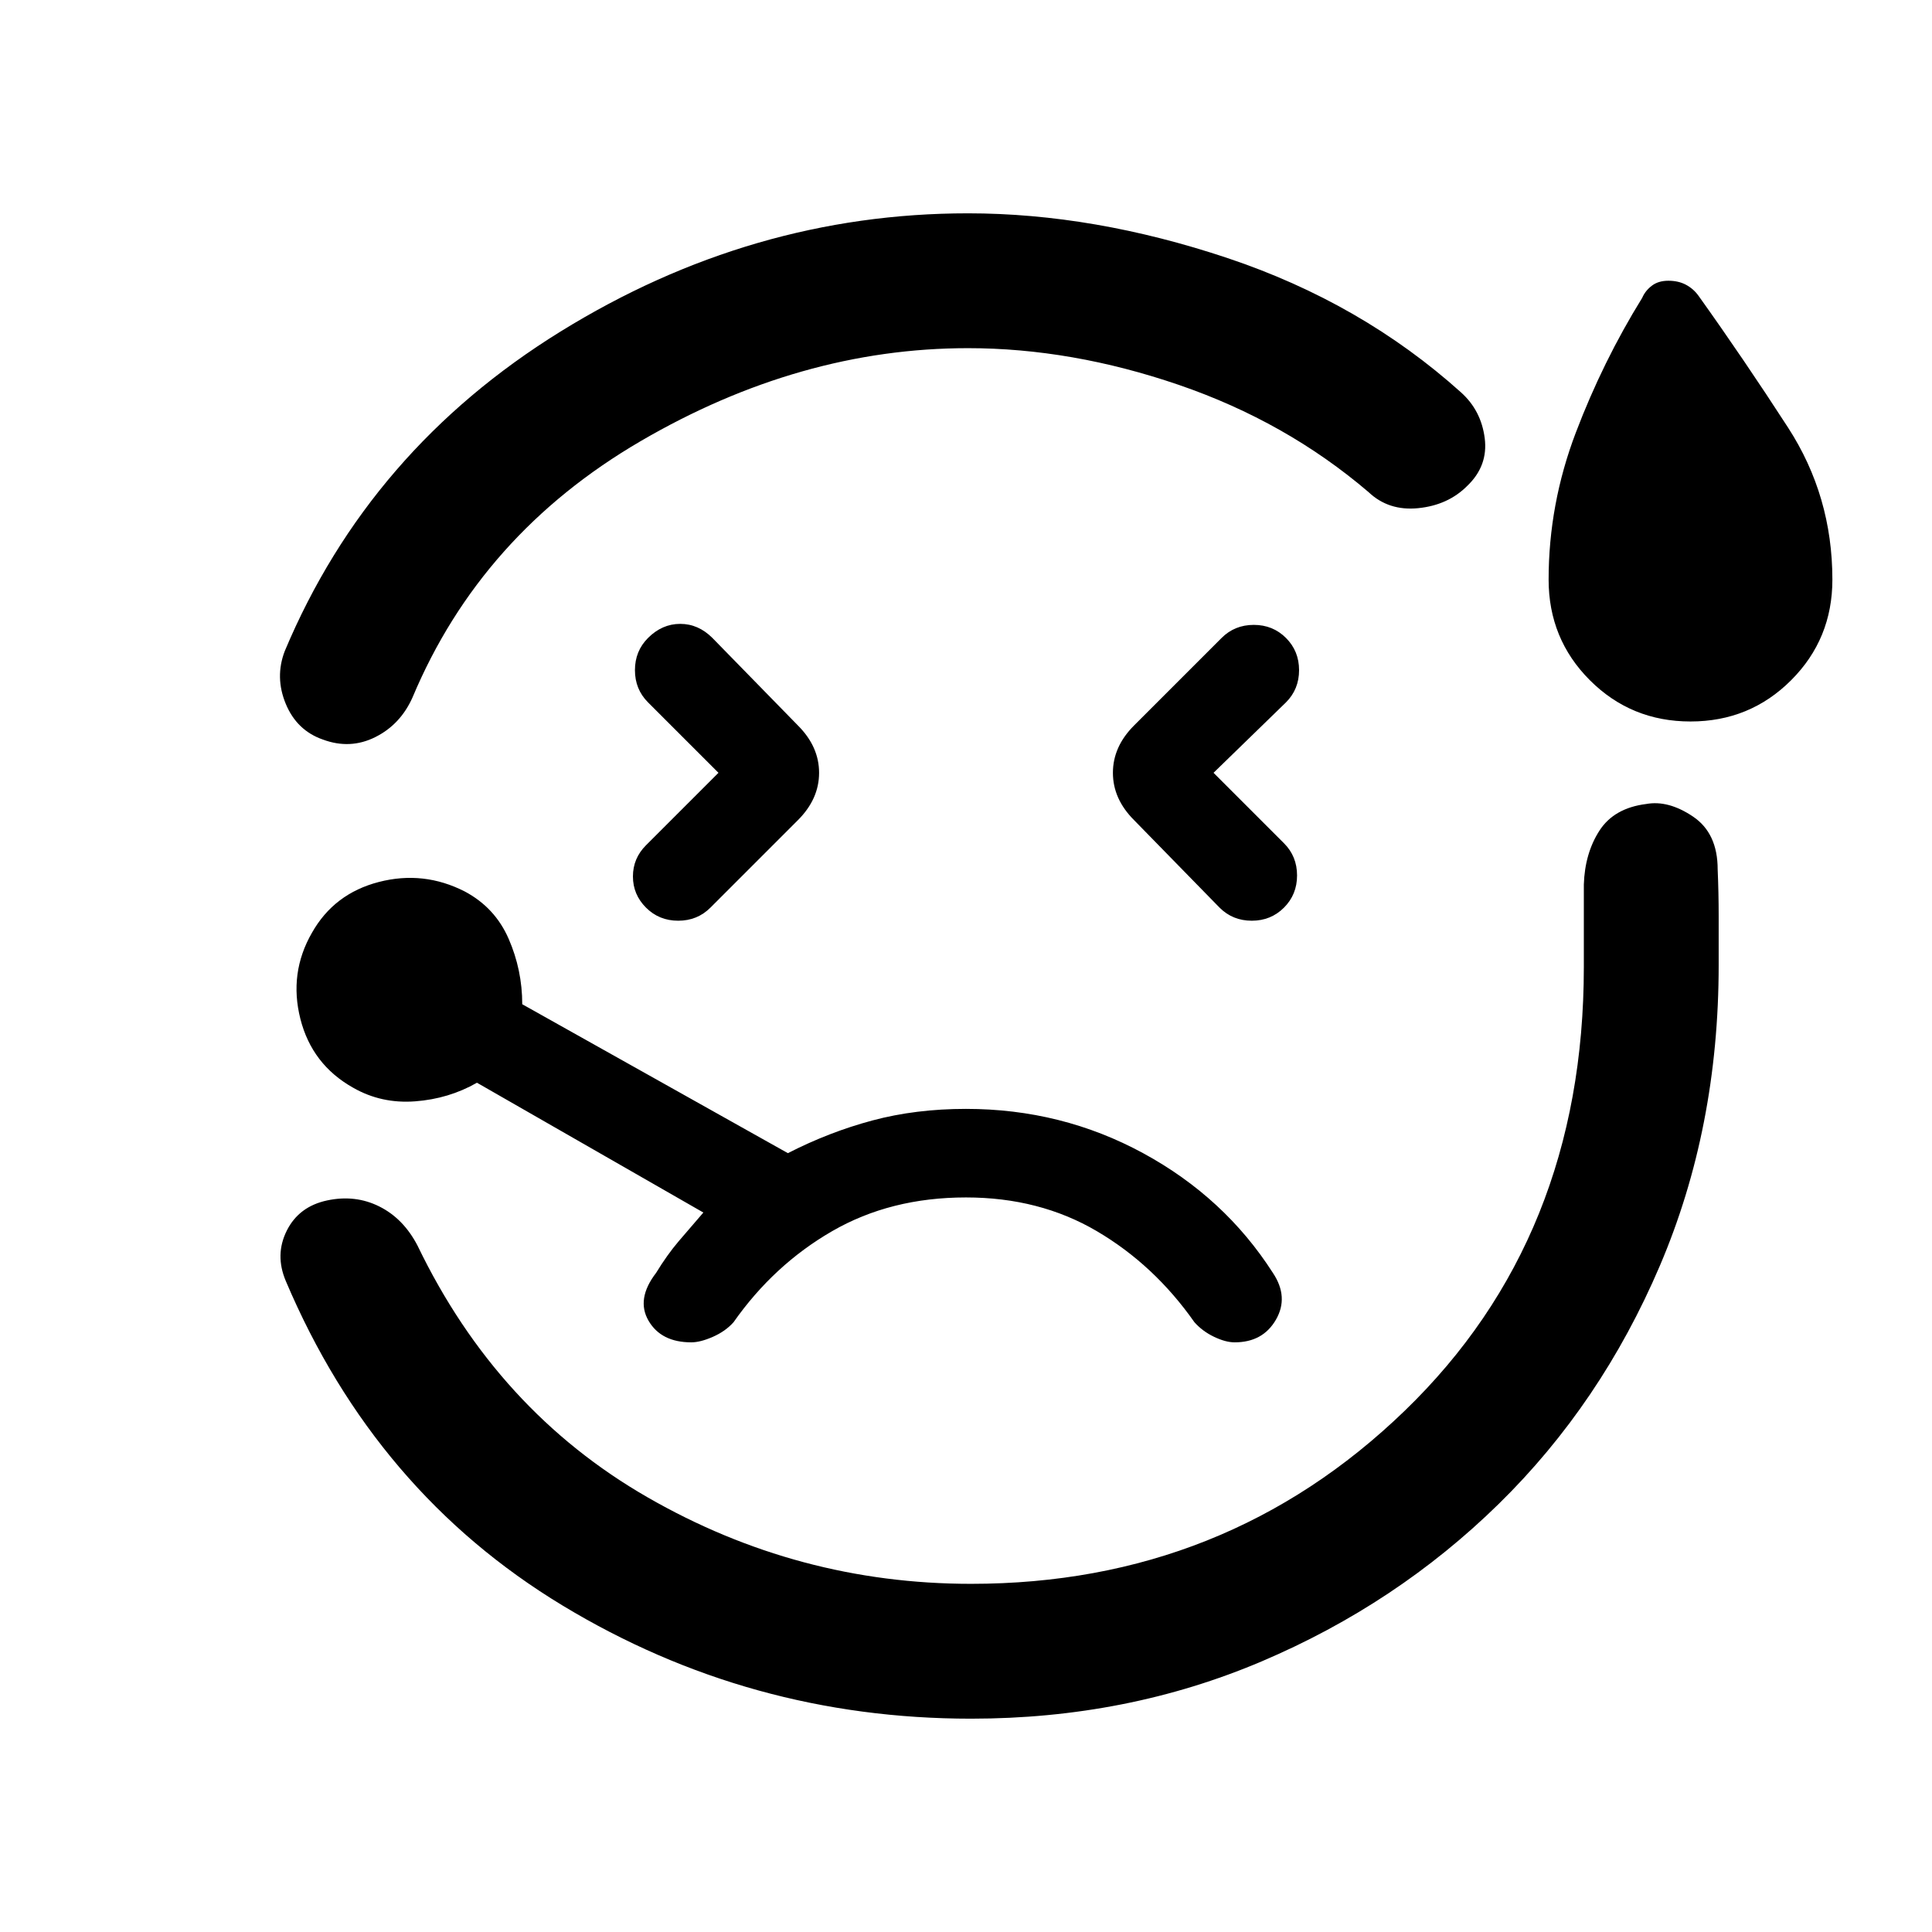 <svg xmlns="http://www.w3.org/2000/svg" height="20" viewBox="0 -960 960 960" width="20"><path d="M481-854q62.5 0 129 22.25T726-765q10 9 11.75 22.75T729-718.5q-9.5 9.5-24.25 11t-24.75-8q-41-35-94.25-53.25T481-787q-83.5 0-162.75 46.25T205-613.5q-6 13.5-18.5 19.75t-26 1.25q-13-4.5-18.5-17.75t-.5-26.25q42-100 137-158.75T481-854Zm1.5 748q-110 0-203-56.25T142-323.5q-5.5-13 .5-25t20-15q14-3 26 3t19 19.5q39.5 82 114.25 125t160.75 43Q609-173 698-259t89-220.5v-41q.5-15.5 7.75-26.75T818-560.5q11-2 23.25 6.25T853.5-528q.5 11.5.5 23.5v24q0 81-29.25 149.5t-80 118.25Q694-163 627-134.5T482.5-106ZM357-576l-36 36q-6.5 6.5-6.5 15.5T321-509q6.5 6.5 16 6.5t16-6.5l43.5-43.5Q407-563 407-576t-10.5-23.5L354-643q-7-7-16-7t-16 7q-6.5 6.5-6.5 16t6.5 16l35 35Zm483-25.5q-29.5 0-50-20.5t-20.5-50q0-37.5 13.5-73t33-67q1.5-3.5 4.75-6t8.25-2.5q5 0 8.75 2T844-813q22.5 31.5 44.5 65.5t22 75.5q0 29.5-20.5 50t-50 20.5ZM603-576l36-35q6.5-6.5 6.5-16t-6.5-16q-6.5-6.5-16-6.5t-16 6.5l-43.5 43.5Q553-589 553-576t10.5 23.5L606-509q6.5 6.5 16 6.5t16-6.5q6.5-6.5 6.5-16t-6.5-16l-35-35Zm-129 96ZM343.5-293q4.5 0 10.75-2.75T364.5-303q20-28.5 49-45.25T480-365q36.5 0 65 16.75T593.5-303q4 4.5 9.75 7.25T613.5-293q14 0 20.5-11.25t-1.5-23.25Q608.5-365 568-387t-88-22q-25 0-46.5 5.75t-42 16.25l-132-74q0-17-6.75-32.5T231-517q-20.5-10.5-42.75-4.75T155-496.5q-11.5 20-5.75 42.75t26.25 34.25q14 8 30.75 6.75T237-422l112.5 64.5q-6.5 7.5-12.25 14.25T326-327.5q-10 13-3.75 23.75T343.5-293Z"/></svg>